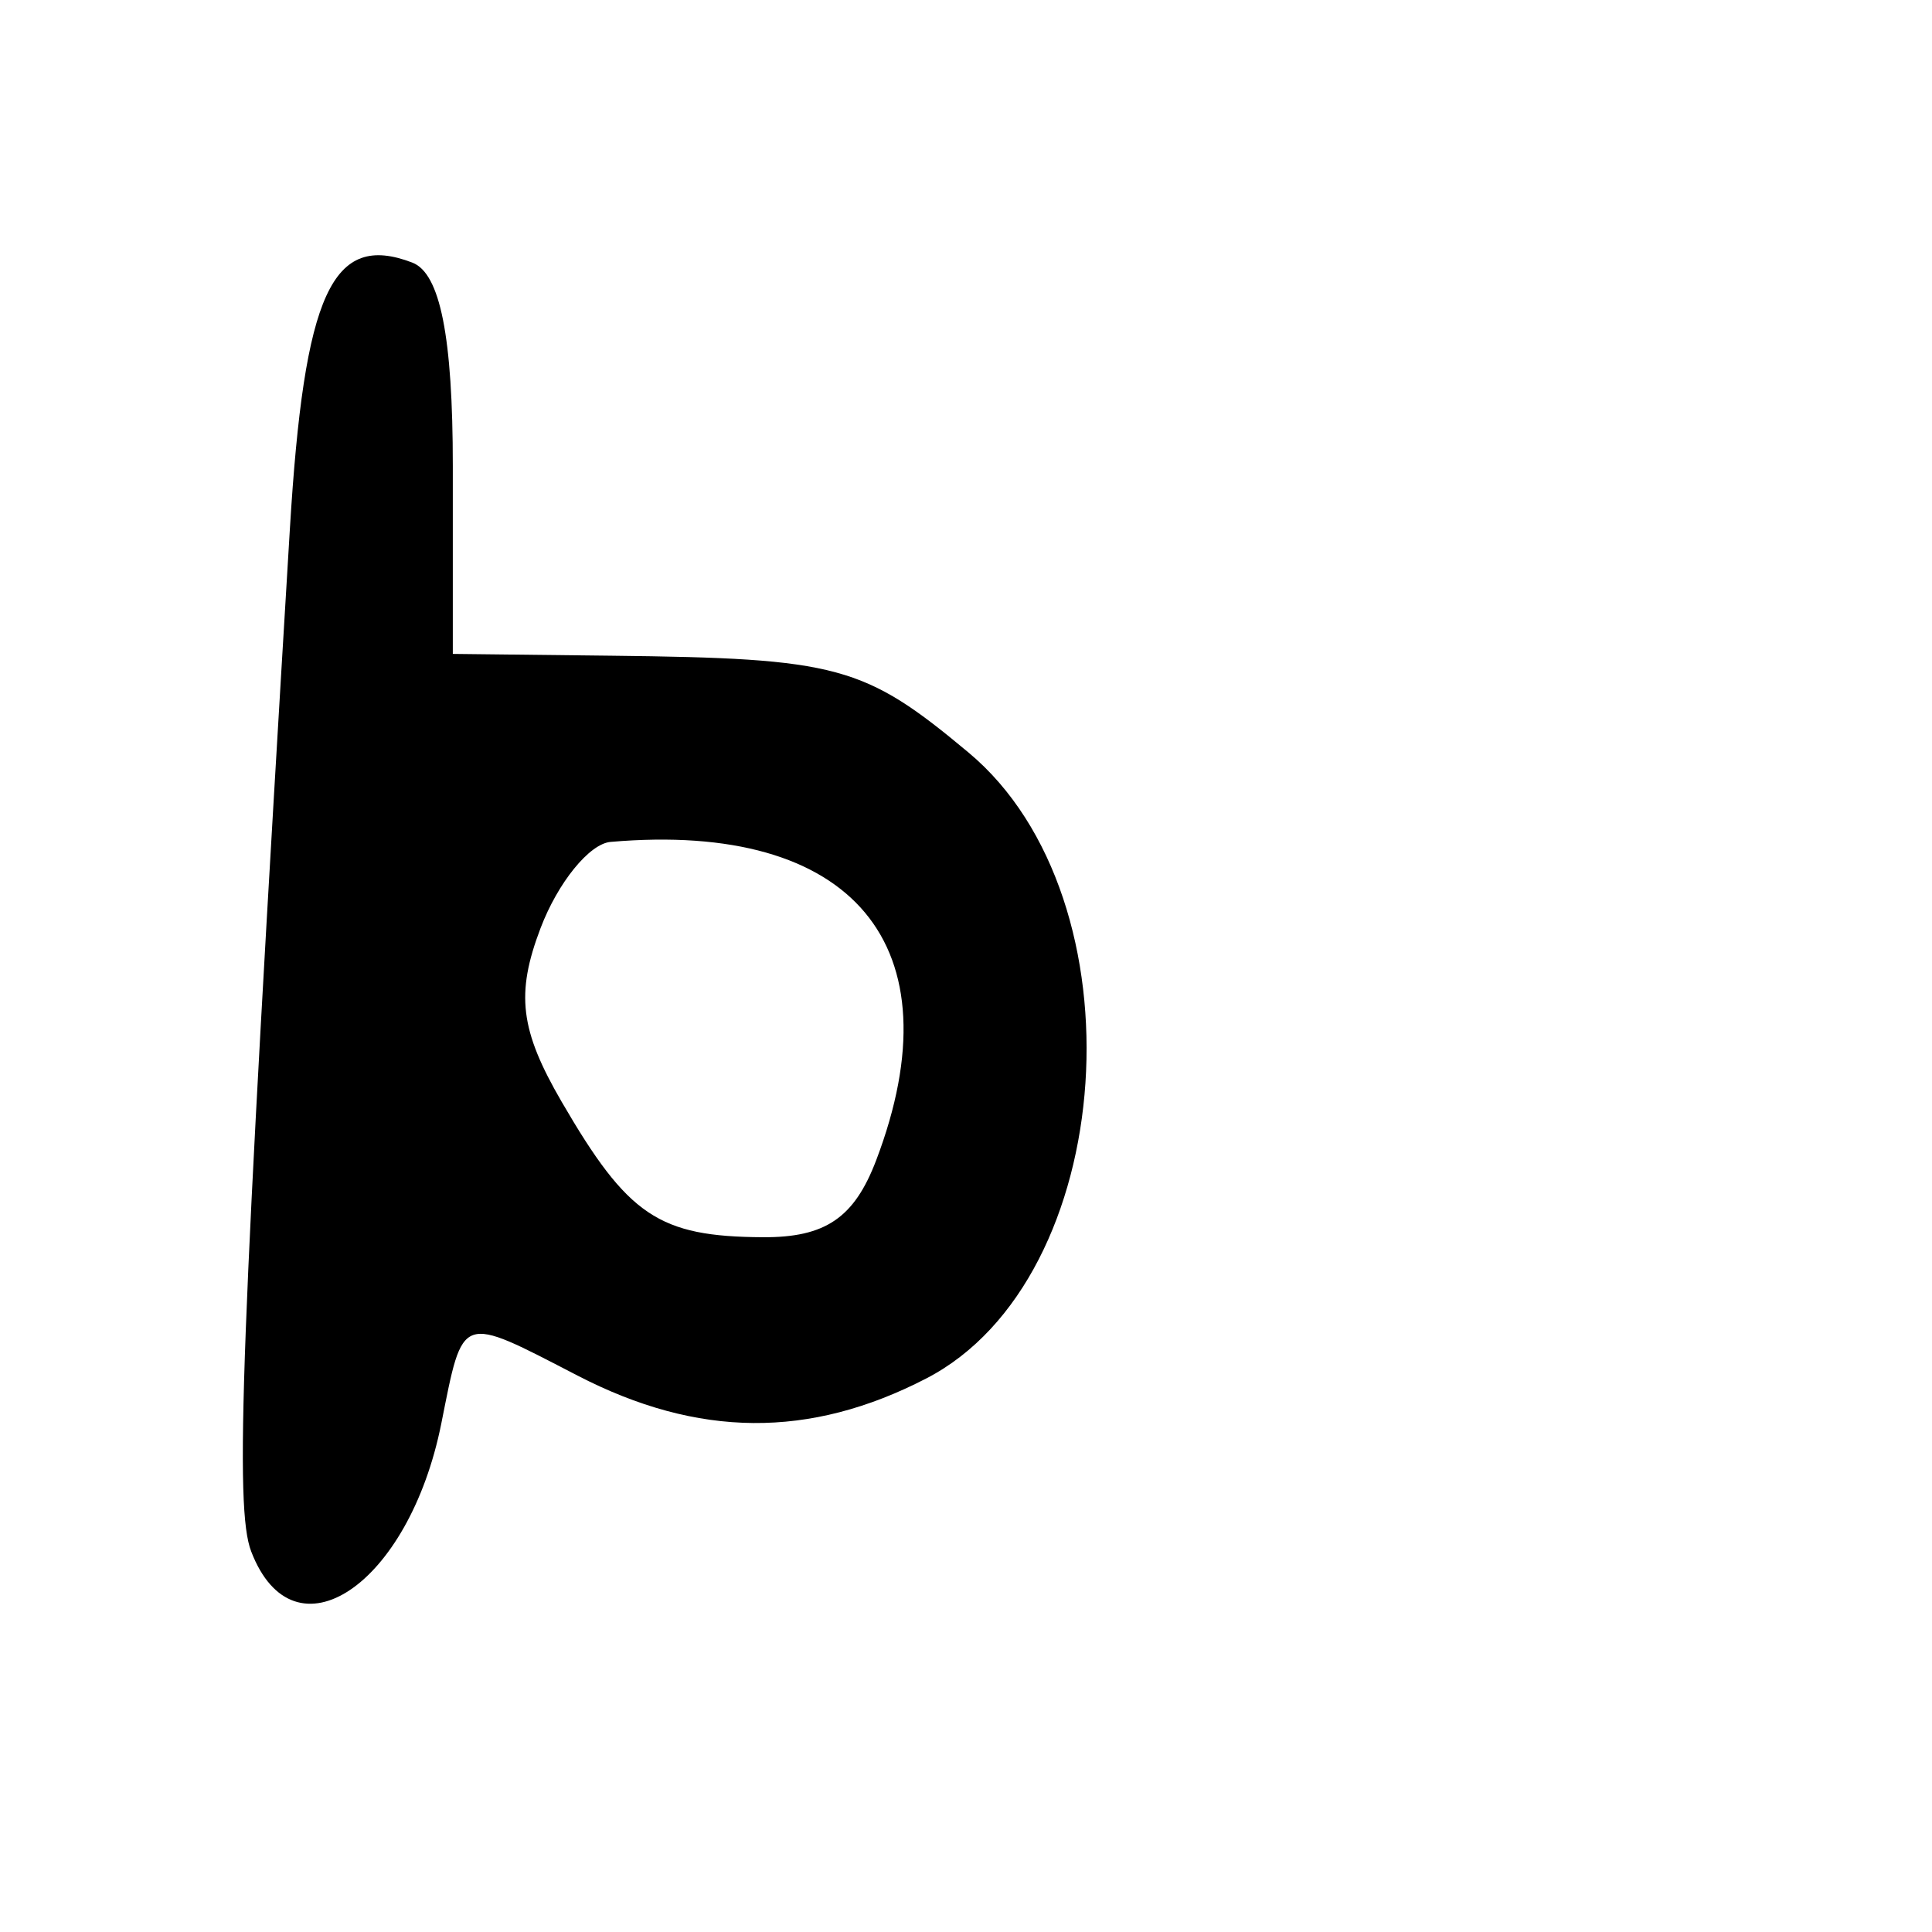 <?xml version="1.0" encoding="UTF-8" standalone="no"?>
<!-- Created with Inkscape (http://www.inkscape.org/) -->

<svg
   xmlns:dc="http://purl.org/dc/elements/1.1/"
   xmlns:cc="http://creativecommons.org/ns#"
   xmlns:rdf="http://www.w3.org/1999/02/22-rdf-syntax-ns#"
   xmlns:svg="http://www.w3.org/2000/svg"
   xmlns="http://www.w3.org/2000/svg"
   xmlns:sodipodi="http://sodipodi.sourceforge.net/DTD/sodipodi-0.dtd"
   xmlns:inkscape="http://www.inkscape.org/namespaces/inkscape"
   width="1000"
   height="1000"
   id="svg2"
   version="1.1"
   inkscape:version="0.47pre4 r22446"
   sodipodi:docname="a.svg">
  <defs
     id="defs4">
    <inkscape:perspective
       sodipodi:type="inkscape:persp3d"
       inkscape:vp_x="0 : 526.18109 : 1"
       inkscape:vp_y="0 : 1000 : 0"
       inkscape:vp_z="744.09448 : 526.18109 : 1"
       inkscape:persp3d-origin="372.04724 : 350.78739 : 1"
       id="perspective10" />
    <inkscape:perspective
       id="perspective2933"
       inkscape:persp3d-origin="0.5 : 0.33333333 : 1"
       inkscape:vp_z="1 : 0.5 : 1"
       inkscape:vp_y="0 : 1000 : 0"
       inkscape:vp_x="0 : 0.5 : 1"
       sodipodi:type="inkscape:persp3d" />
    <inkscape:perspective
       id="perspective2991"
       inkscape:persp3d-origin="0.5 : 0.33333333 : 1"
       inkscape:vp_z="1 : 0.5 : 1"
       inkscape:vp_y="0 : 1000 : 0"
       inkscape:vp_x="0 : 0.5 : 1"
       sodipodi:type="inkscape:persp3d" />
  </defs>
  <sodipodi:namedview
     id="base"
     pagecolor="#ffffff"
     bordercolor="#666666"
     borderopacity="1.0"
     inkscape:pageopacity="0.0"
     inkscape:pageshadow="2"
     inkscape:zoom="0.16"
     inkscape:cx="858.62646"
     inkscape:cy="660.08218"
     inkscape:document-units="px"
     inkscape:current-layer="layer1"
     showgrid="false"
     inkscape:window-width="533"
     inkscape:window-height="470"
     inkscape:window-x="600"
     inkscape:window-y="307"
     inkscape:window-maximized="0"
     inkscape:snap-page="true" />
  <g
     inkscape:label="Layer 1"
     inkscape:groupmode="layer"
     id="layer1"
     transform="translate(0,-52.362)">
    <path
       style="fill:#000000"
       d="m 130.011,855.382 c -8.652,-22.548 -5.425,-107.852 20.017,-529.061 7.393,-122.394 21.891,-153.958 63.399,-138.029 14.409,5.529 20.948,38.394 20.948,105.285 l 0,97.247 82.031,0.934 c 117.398,1.337 130.835,4.979 184.897,50.111 90.95,75.928 77.691,272.501 -21.853,323.976 -60.412,31.24 -118.145,30.772 -180.482,-1.464 -61.396,-31.749 -59.078,-32.563 -70.545,24.772 -16.756,83.779 -76.3,123.851 -98.412,66.228 z M 453.512,652.908 C 495.727,541.873 441.773,477.213 316.02,488.133 c -10.955,0.951 -27.263,21.048 -36.24,44.66 -12.911,33.959 -10.627,52.734 10.929,89.844 34.323,59.088 50.266,69.814 104.21,70.111 32.278,0.178 47.249,-10.001 58.594,-39.84 z"
       id="path2997" />
  </g>
</svg>
